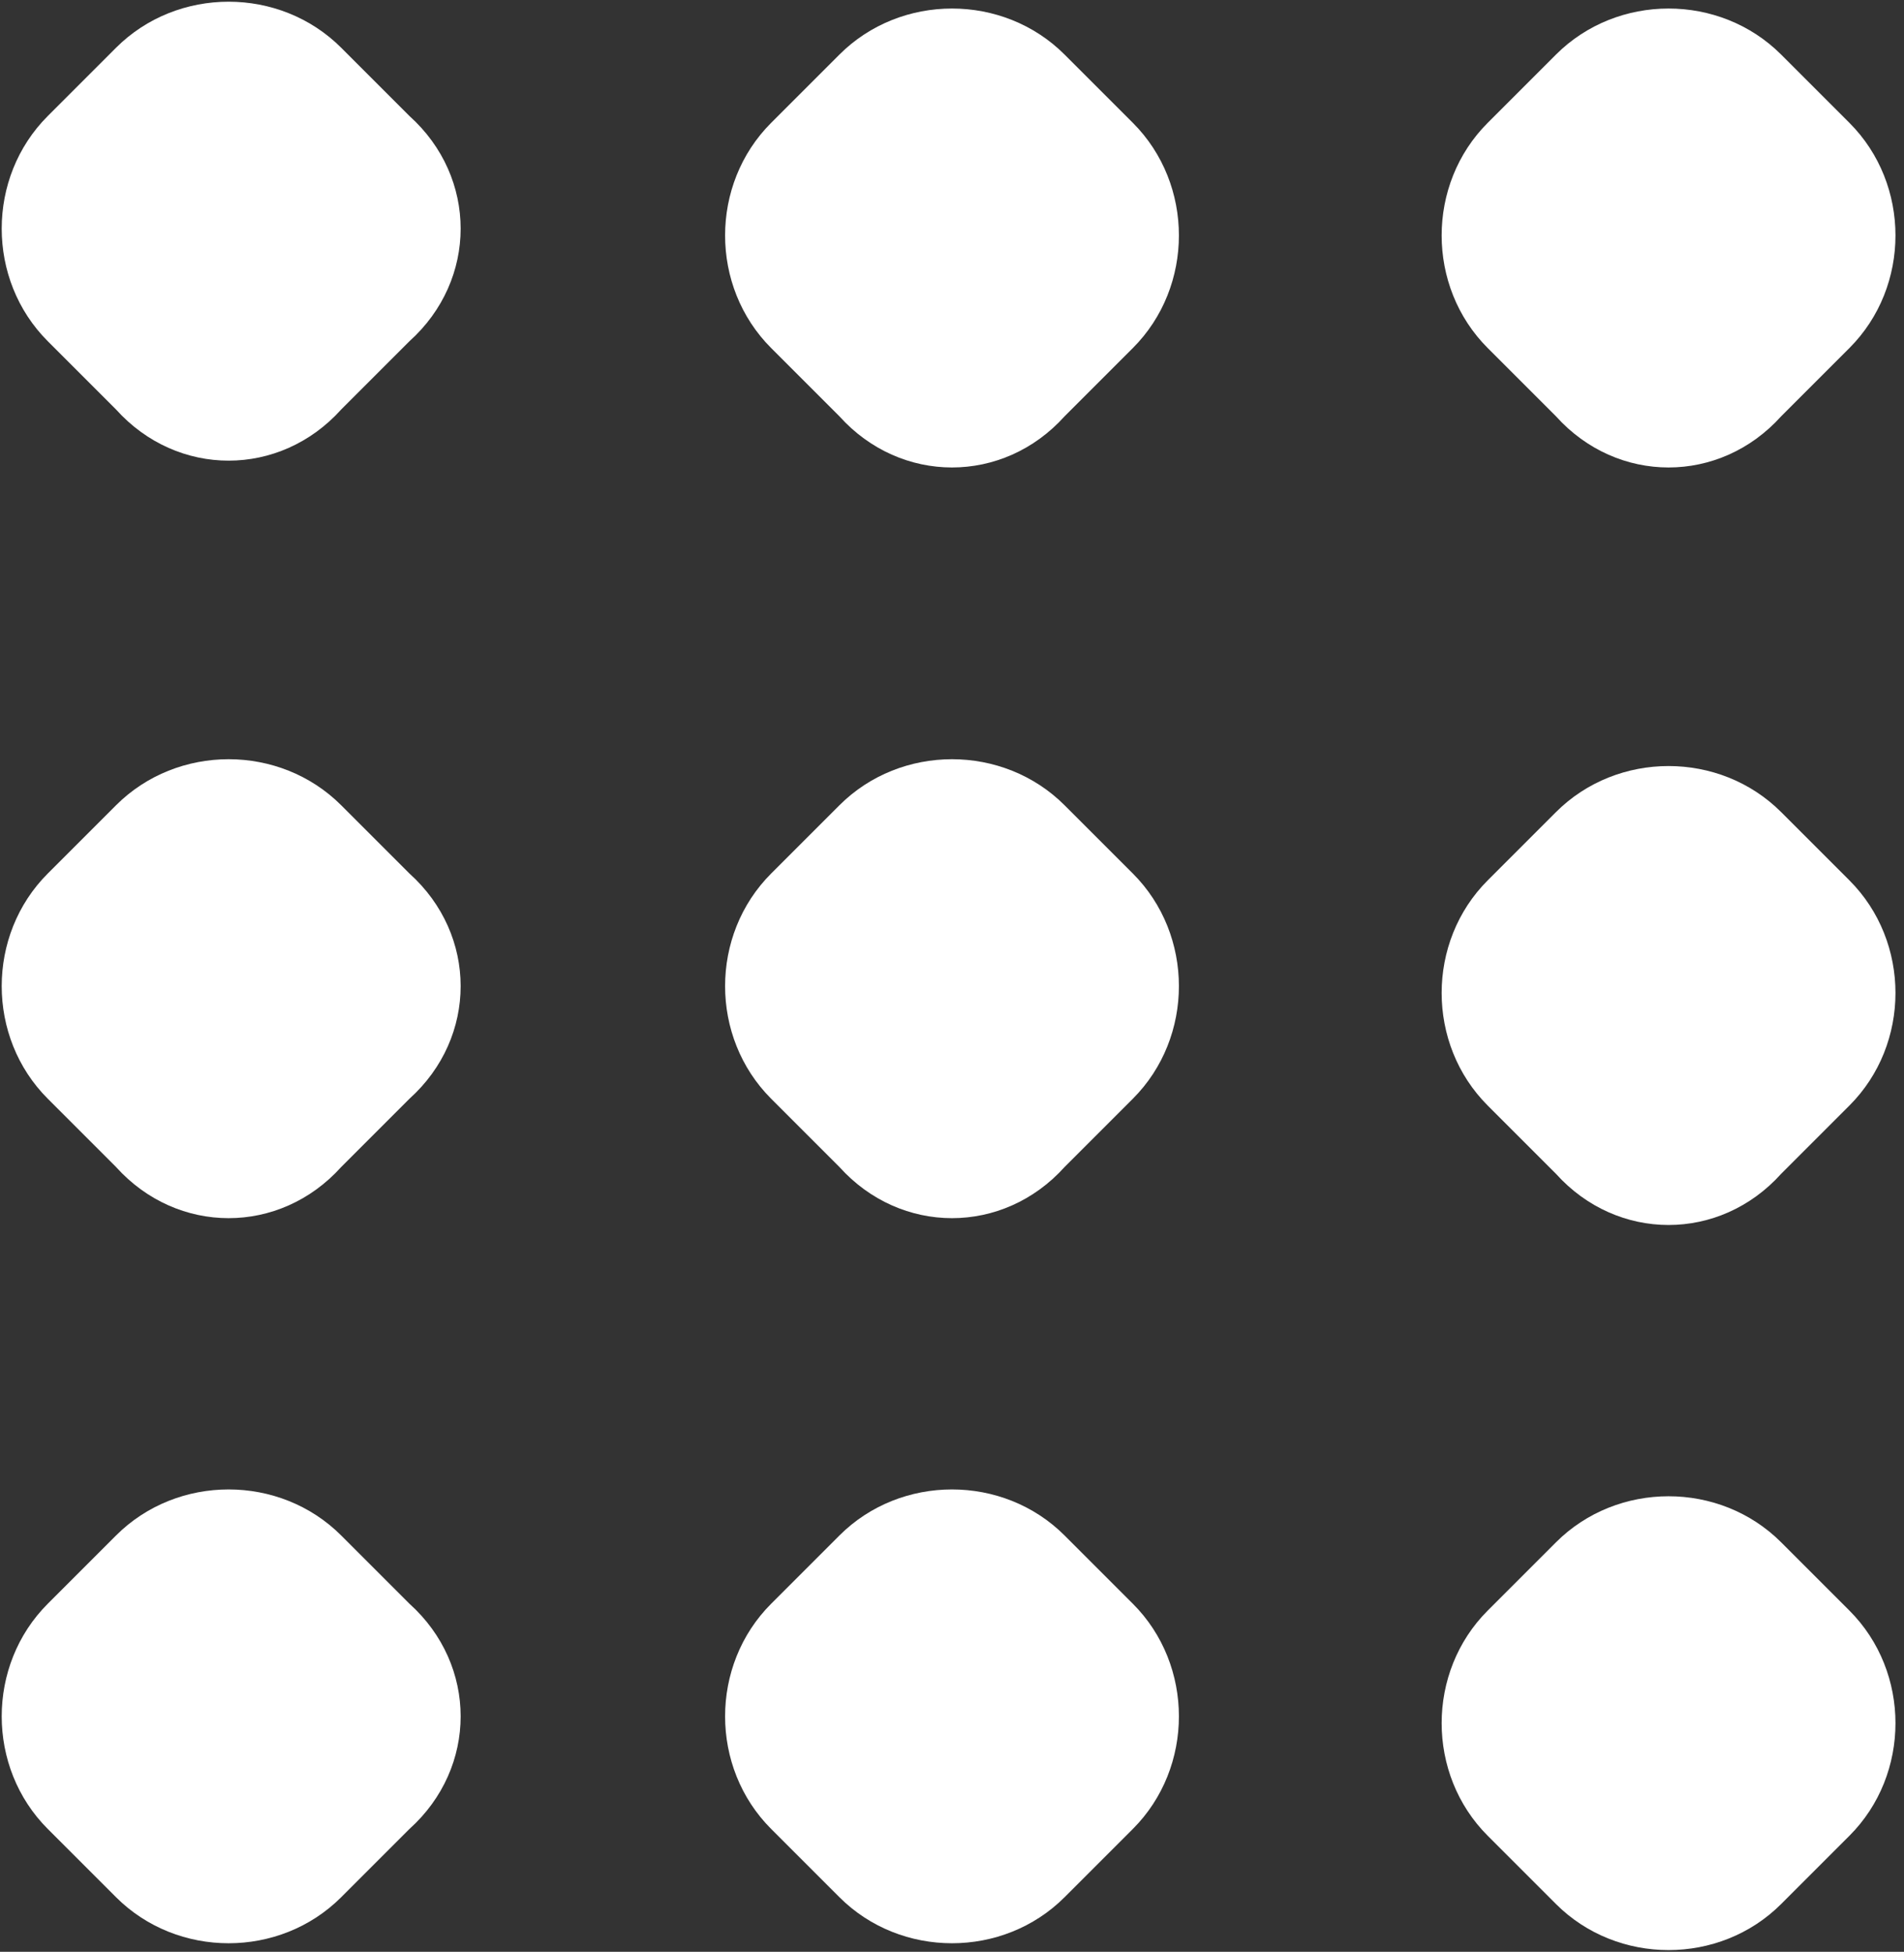 <?xml version="1.0" encoding="utf-8"?>
<!-- Generator: Adobe Illustrator 19.2.1, SVG Export Plug-In . SVG Version: 6.00 Build 0)  -->
<svg version="1.1" id="Layer_1" xmlns="http://www.w3.org/2000/svg" xmlns:xlink="http://www.w3.org/1999/xlink" x="0px" y="0px"
	 viewBox="0 0 27.9 28.6" style="enable-background:new 0 0 27.9 28.6;" xml:space="preserve">
<rect x="0" y="0" width="27.9" height="28.6" fill="#333333" stroke="none"/>
<style type="text/css">
	.st0{fill:#FFFFFF;}
</style>
<g>
	<path class="st0" d="M1.7,17.1l-1-1c-0.9-0.9-0.9-2.4,0-3.3l1-1c0.9-0.9,2.4-0.9,3.3,0l1,1C7,13.7,7,15.2,6,16.1l-1,1
		C4.1,18.1,2.6,18.1,1.7,17.1z"/>
	<path class="st0" d="M12.3,17.1l-1-1c-0.9-0.9-0.9-2.4,0-3.3l1-1c0.9-0.9,2.4-0.9,3.3,0l1,1c0.9,0.9,0.9,2.4,0,3.3l-1,1
		C14.7,18.1,13.2,18.1,12.3,17.1z"/>
	<path class="st0" d="M22.8,17.2l-1-1c-0.9-0.9-0.9-2.4,0-3.3l1-1c0.9-0.9,2.4-0.9,3.3,0l1,1c0.9,0.9,0.9,2.4,0,3.3l-1,1
		C25.2,18.2,23.7,18.2,22.8,17.2z"/>
	<path class="st0" d="M22.8,6.1l-1-1c-0.9-0.9-0.9-2.4,0-3.3l1-1c0.9-0.9,2.4-0.9,3.3,0l1,1c0.9,0.9,0.9,2.4,0,3.3l-1,1
		C25.2,7.1,23.7,7.1,22.8,6.1z"/>
	<path class="st0" d="M1.7,6l-1-1c-0.9-0.9-0.9-2.4,0-3.3l1-1c0.9-0.9,2.4-0.9,3.3,0l1,1C7,2.6,7,4.1,6,5L5,6C4.1,7,2.6,7,1.7,6z"/>
	<path class="st0" d="M12.3,6.1l-1-1c-0.9-0.9-0.9-2.4,0-3.3l1-1c0.9-0.9,2.4-0.9,3.3,0l1,1c0.9,0.9,0.9,2.4,0,3.3l-1,1
		C14.7,7.1,13.2,7.1,12.3,6.1z"/>
	<path class="st0" d="M1.7,27.8l-1-1c-0.9-0.9-0.9-2.4,0-3.3l1-1c0.9-0.9,2.4-0.9,3.3,0l1,1C7,24.4,7,25.9,6,26.8l-1,1
		C4.1,28.7,2.6,28.7,1.7,27.8z"/>
	<path class="st0" d="M12.3,27.8l-1-1c-0.9-0.9-0.9-2.4,0-3.3l1-1c0.9-0.9,2.4-0.9,3.3,0l1,1c0.9,0.9,0.9,2.4,0,3.3l-1,1
		C14.7,28.7,13.2,28.7,12.3,27.8z"/>
	<path class="st0" d="M22.8,27.9l-1-1c-0.9-0.9-0.9-2.4,0-3.3l1-1c0.9-0.9,2.4-0.9,3.3,0l1,1c0.9,0.9,0.9,2.4,0,3.3l-1,1
		C25.2,28.8,23.7,28.8,22.8,27.9z"/>
</g>
</svg>
